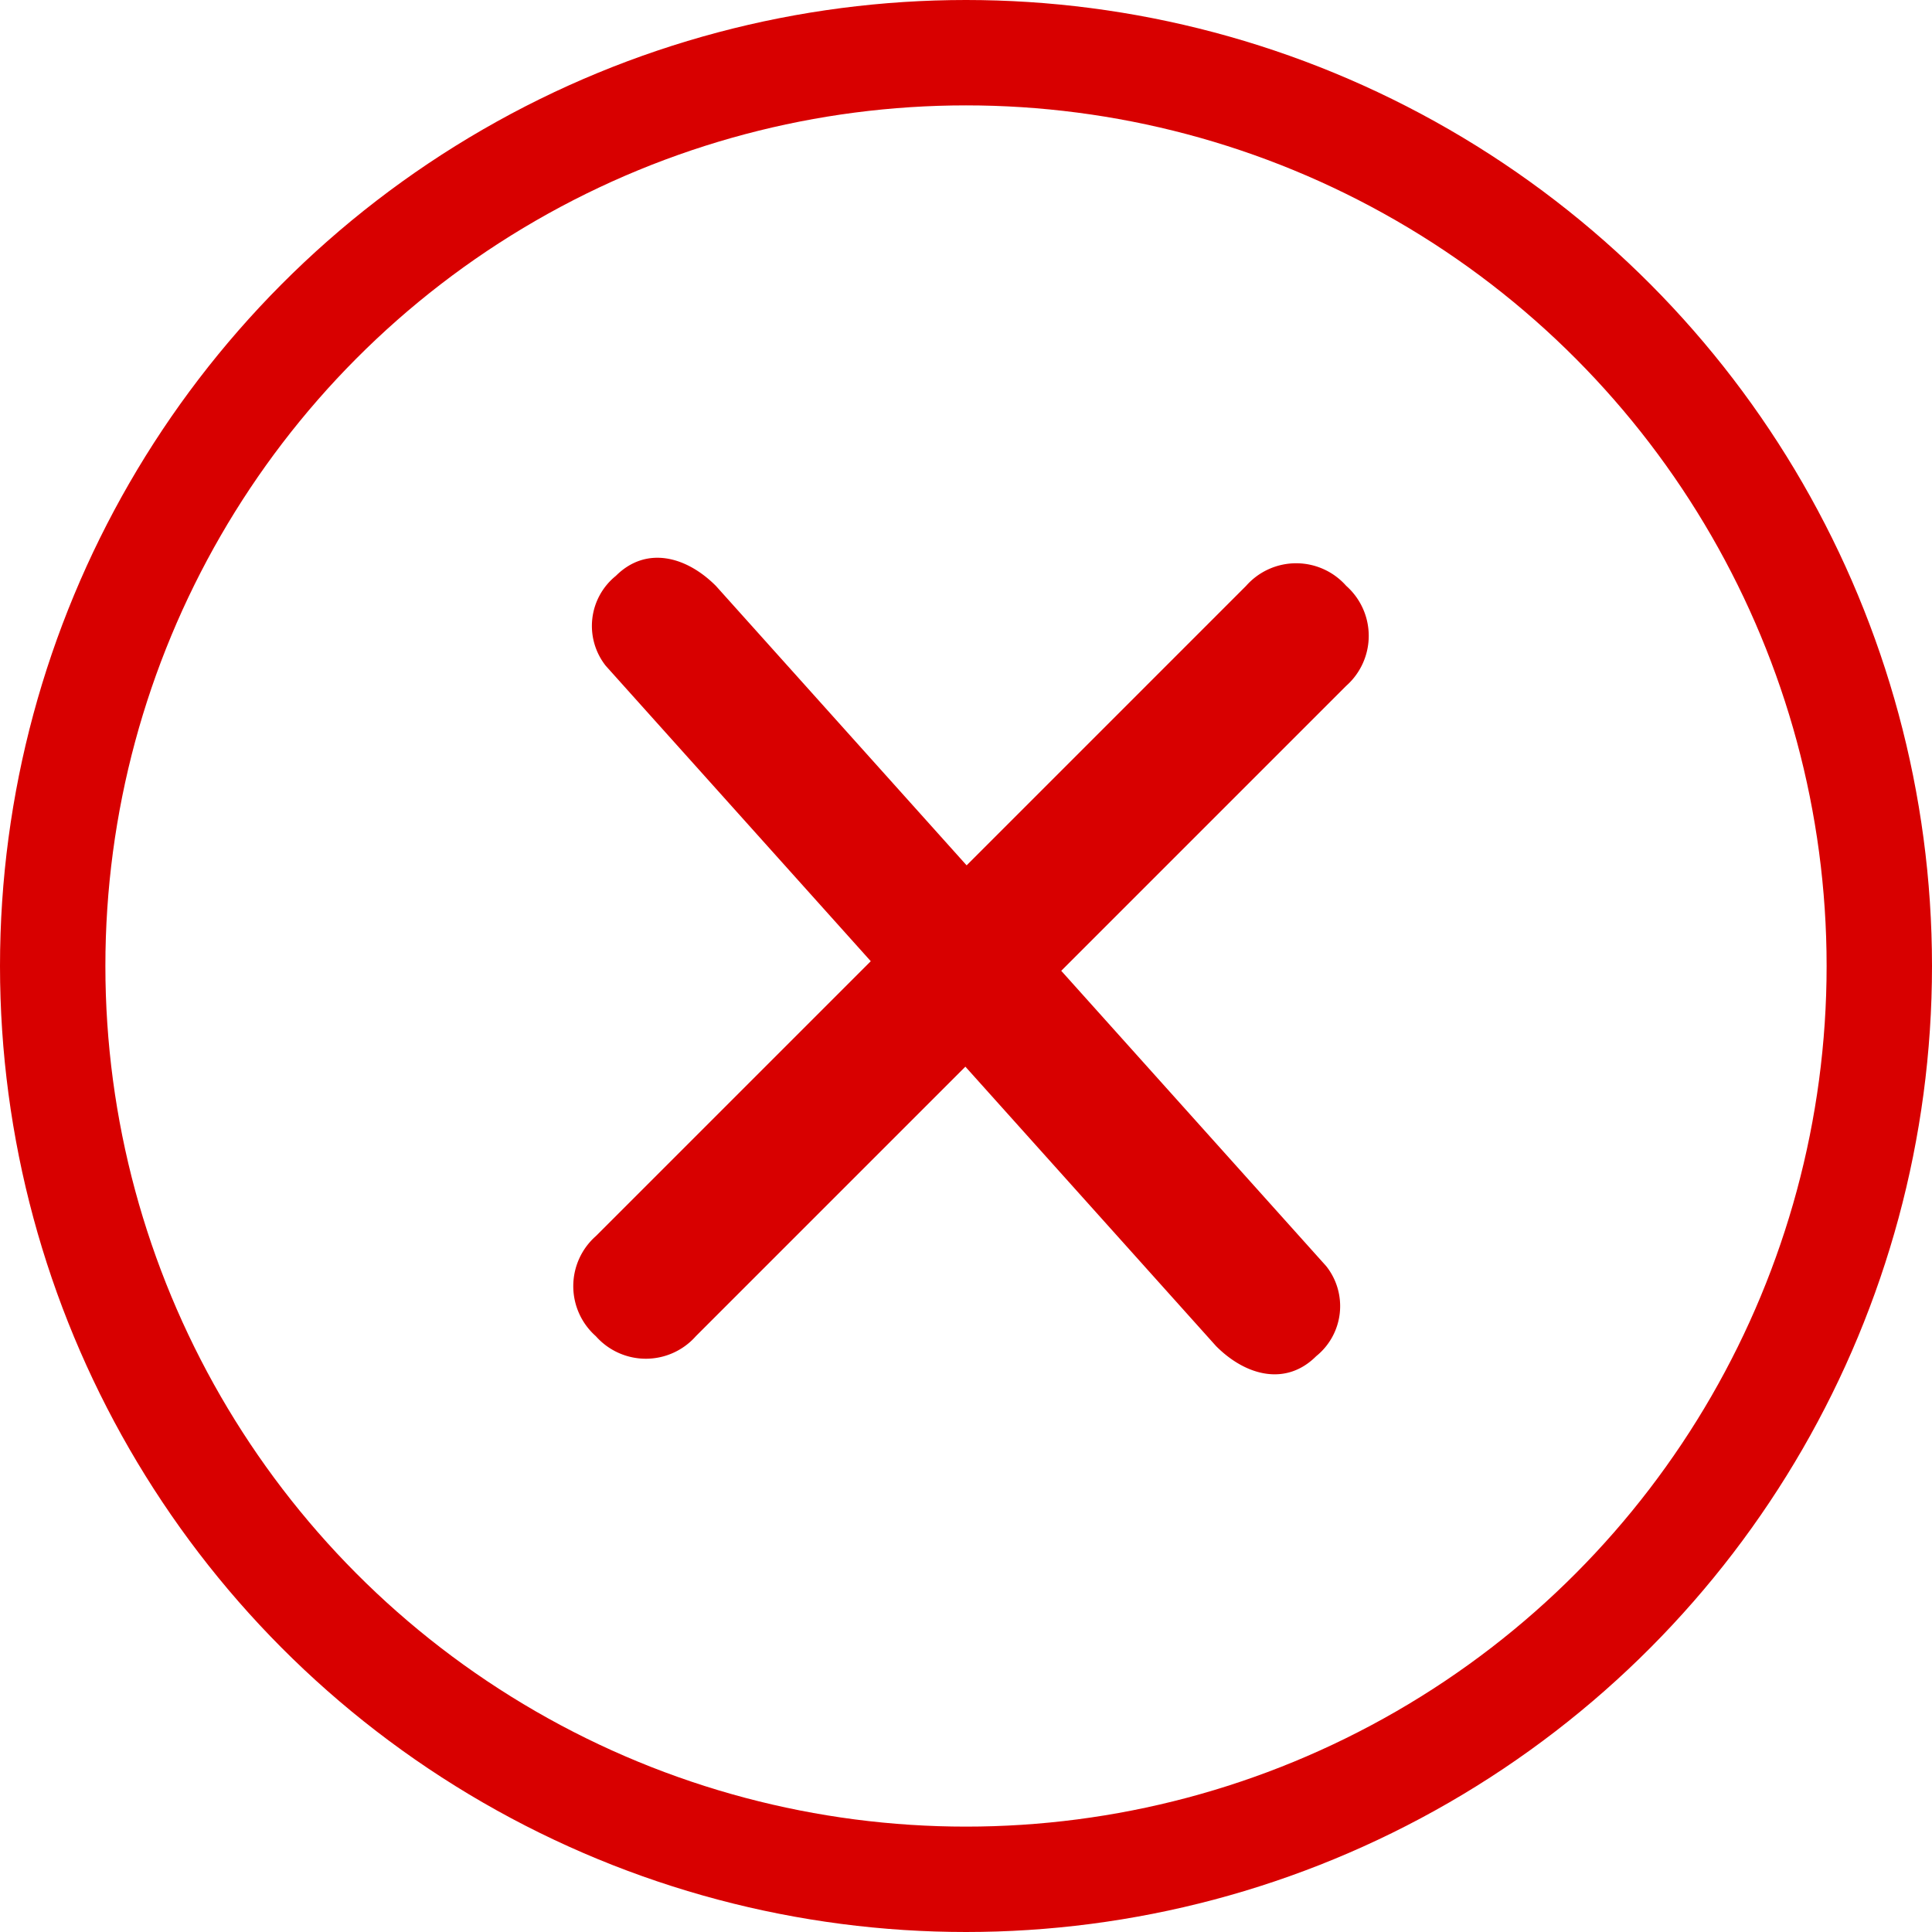 <svg xmlns="http://www.w3.org/2000/svg" width="55" height="55" viewBox="0 0 55 55">
    <defs>
        <style>
            .cls-2{fill:#d80000}
        </style>
    </defs>
    <g id="expired" transform="translate(1.366 1.366)">
        <circle id="Ellipse_92" cx="26" cy="26" r="26" fill="none" stroke="#d80000" stroke-miterlimit="10" stroke-width="3px" transform="translate(.134 .134)"/>
        <g id="Group_67" transform="translate(14.955 14.51)">
            <path id="Path_68" d="M6.216 27.477a1.9 1.9 0 0 1 0-2.848L24.729 6.116a1.9 1.9 0 0 1 2.848 0 1.9 1.9 0 0 1 0 2.848L9.064 27.477a1.9 1.9 0 0 1-2.848 0z" class="cls-2" transform="translate(-5.575 -5.315)"/>
            <path id="Path_69" d="M26.38 28.151c-.854.854-1.994.57-2.848-.285L6.158 8.5a1.83 1.83 0 0 1 .285-2.563c.854-.854 1.994-.57 2.848.285l17.374 19.365a1.83 1.83 0 0 1-.285 2.564z" class="cls-2" transform="translate(-5.232 -5.419)"/>
        </g>
    </g>
</svg>
